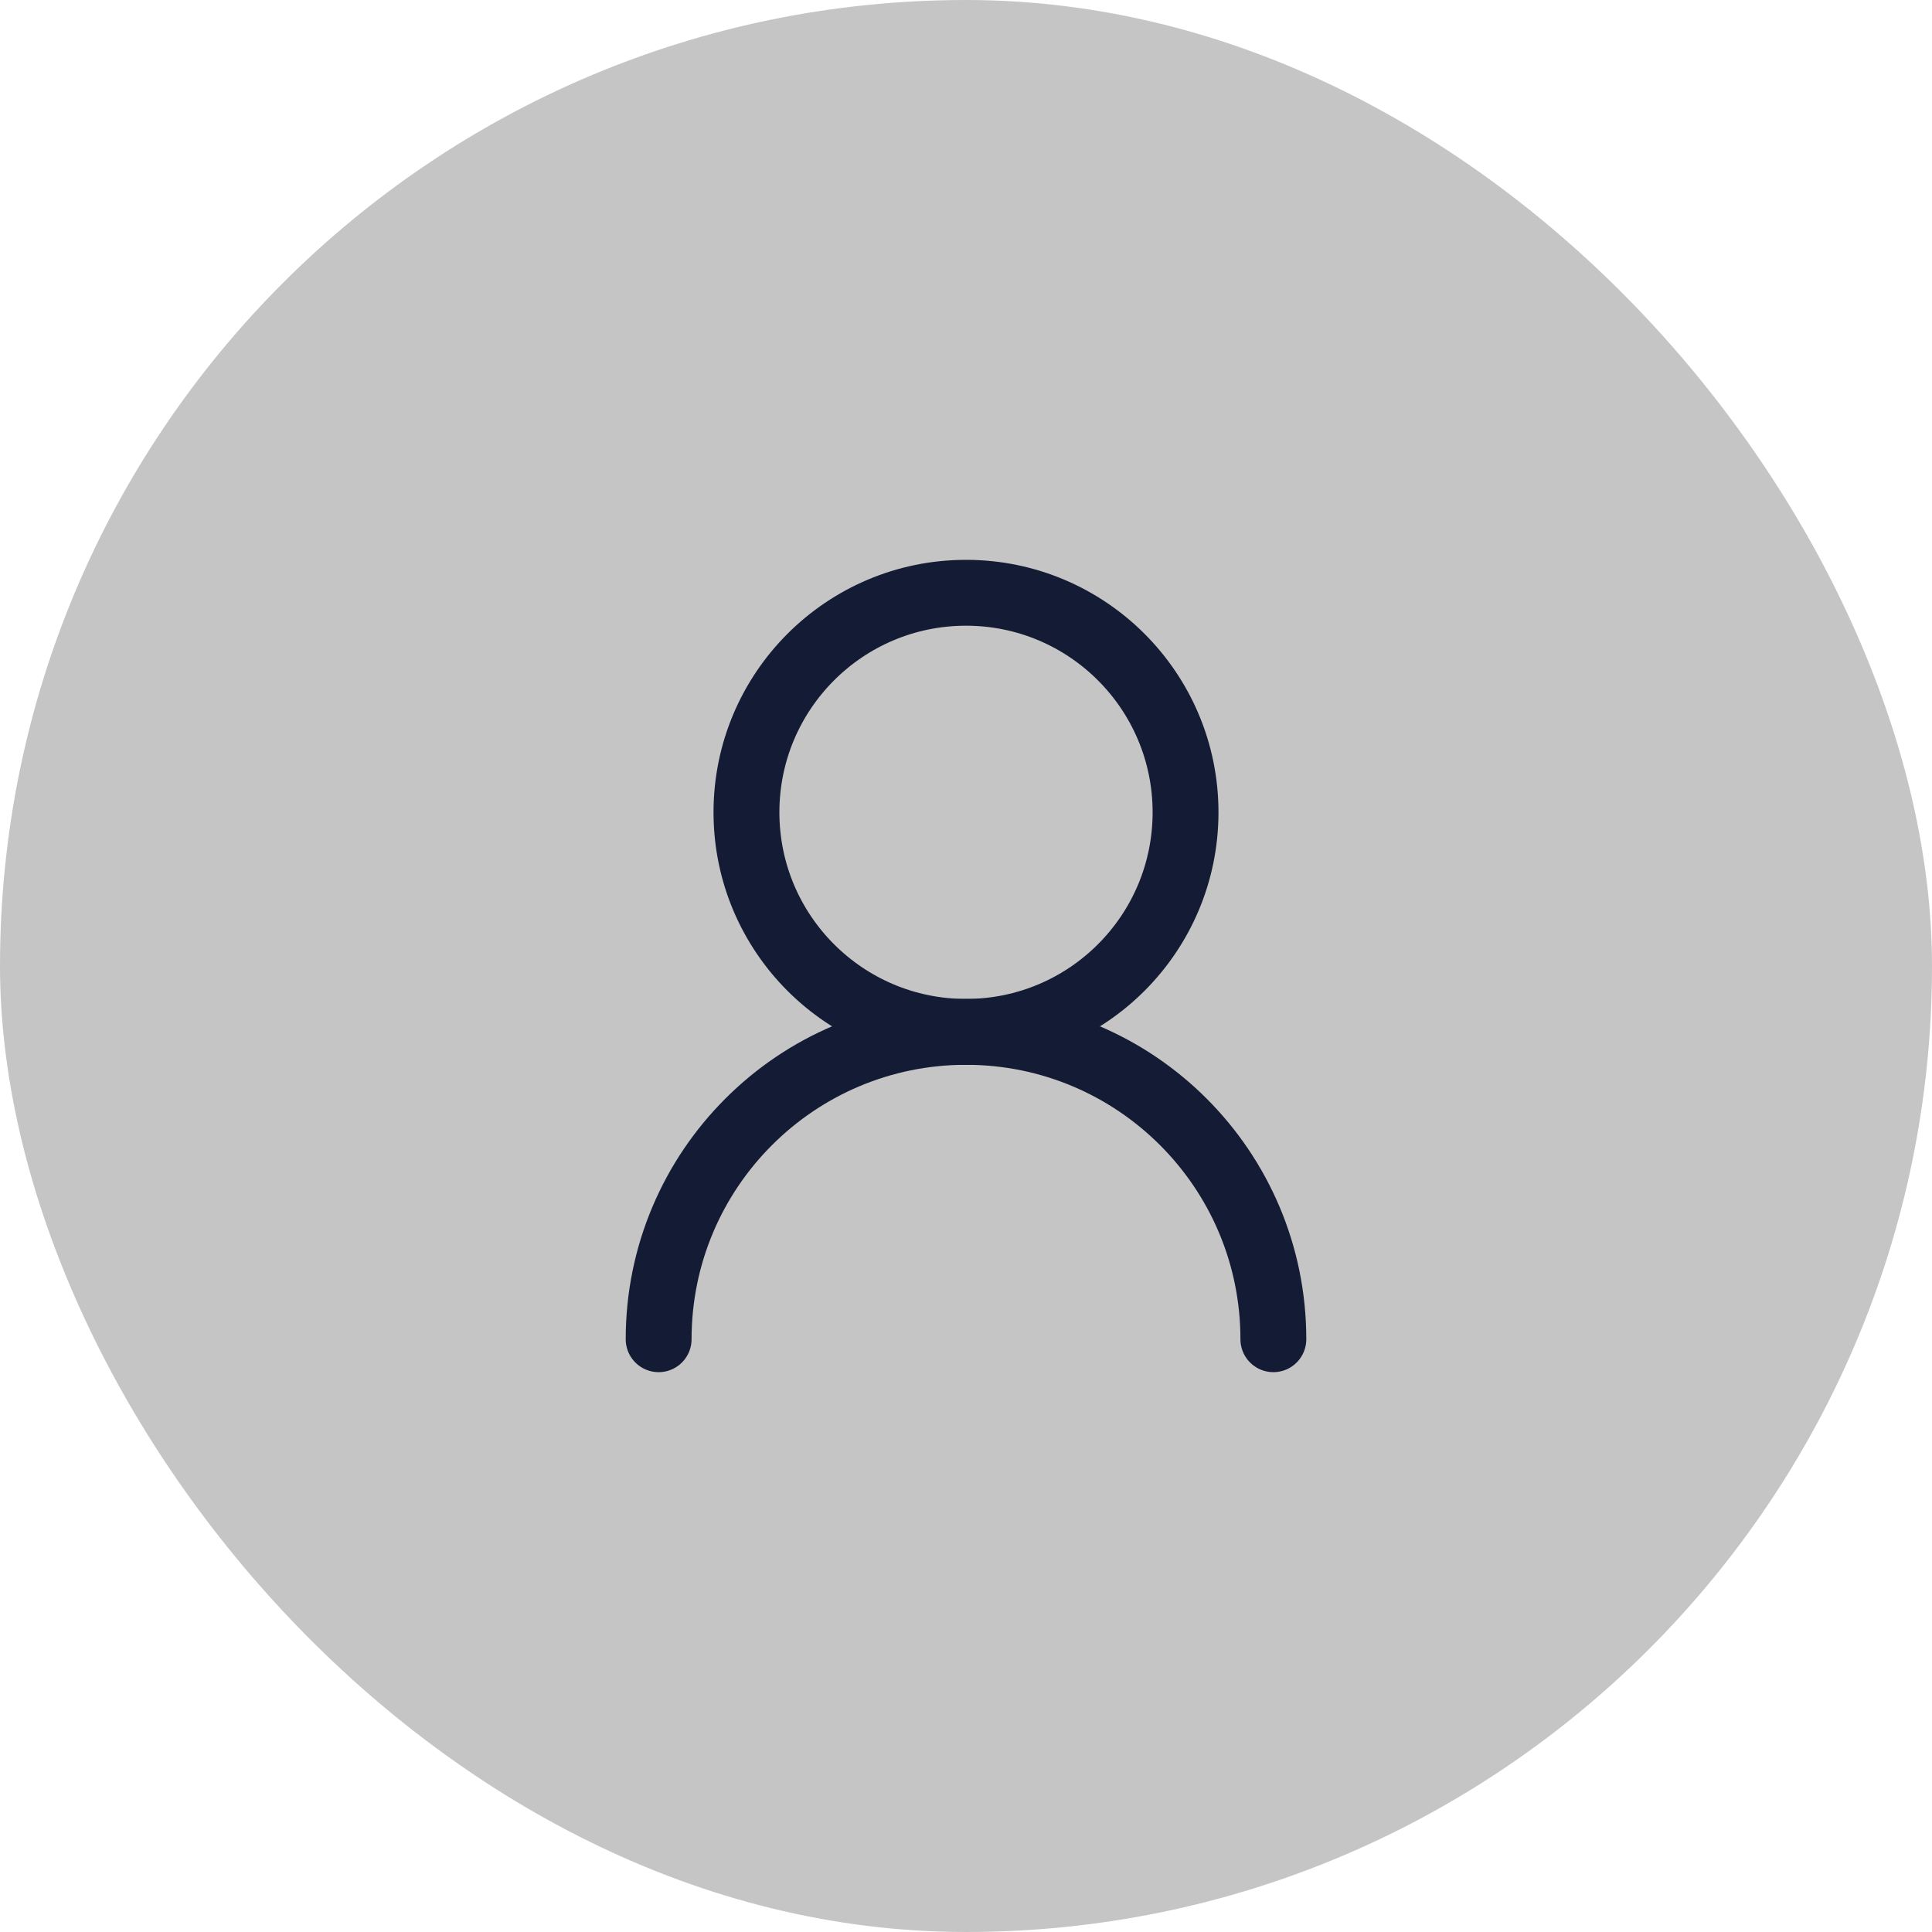 <svg width="44" height="44" viewBox="0 0 44 44" fill="none" xmlns="http://www.w3.org/2000/svg">
<rect width="44" height="44" rx="22" fill="#C5C5C5"/>
<path d="M27 18.5C27 15.739 24.761 13.5 22 13.5C19.239 13.5 17 15.739 17 18.5C17 21.261 19.239 23.5 22 23.5C24.761 23.5 27 21.261 27 18.5Z" stroke="#141B34" stroke-width="1.5" stroke-linecap="round" stroke-linejoin="round"/>
<path d="M29 30.5C29 26.634 25.866 23.5 22 23.5C18.134 23.5 15 26.634 15 30.5" stroke="#141B34" stroke-width="1.5" stroke-linecap="round" stroke-linejoin="round"/>
</svg>
